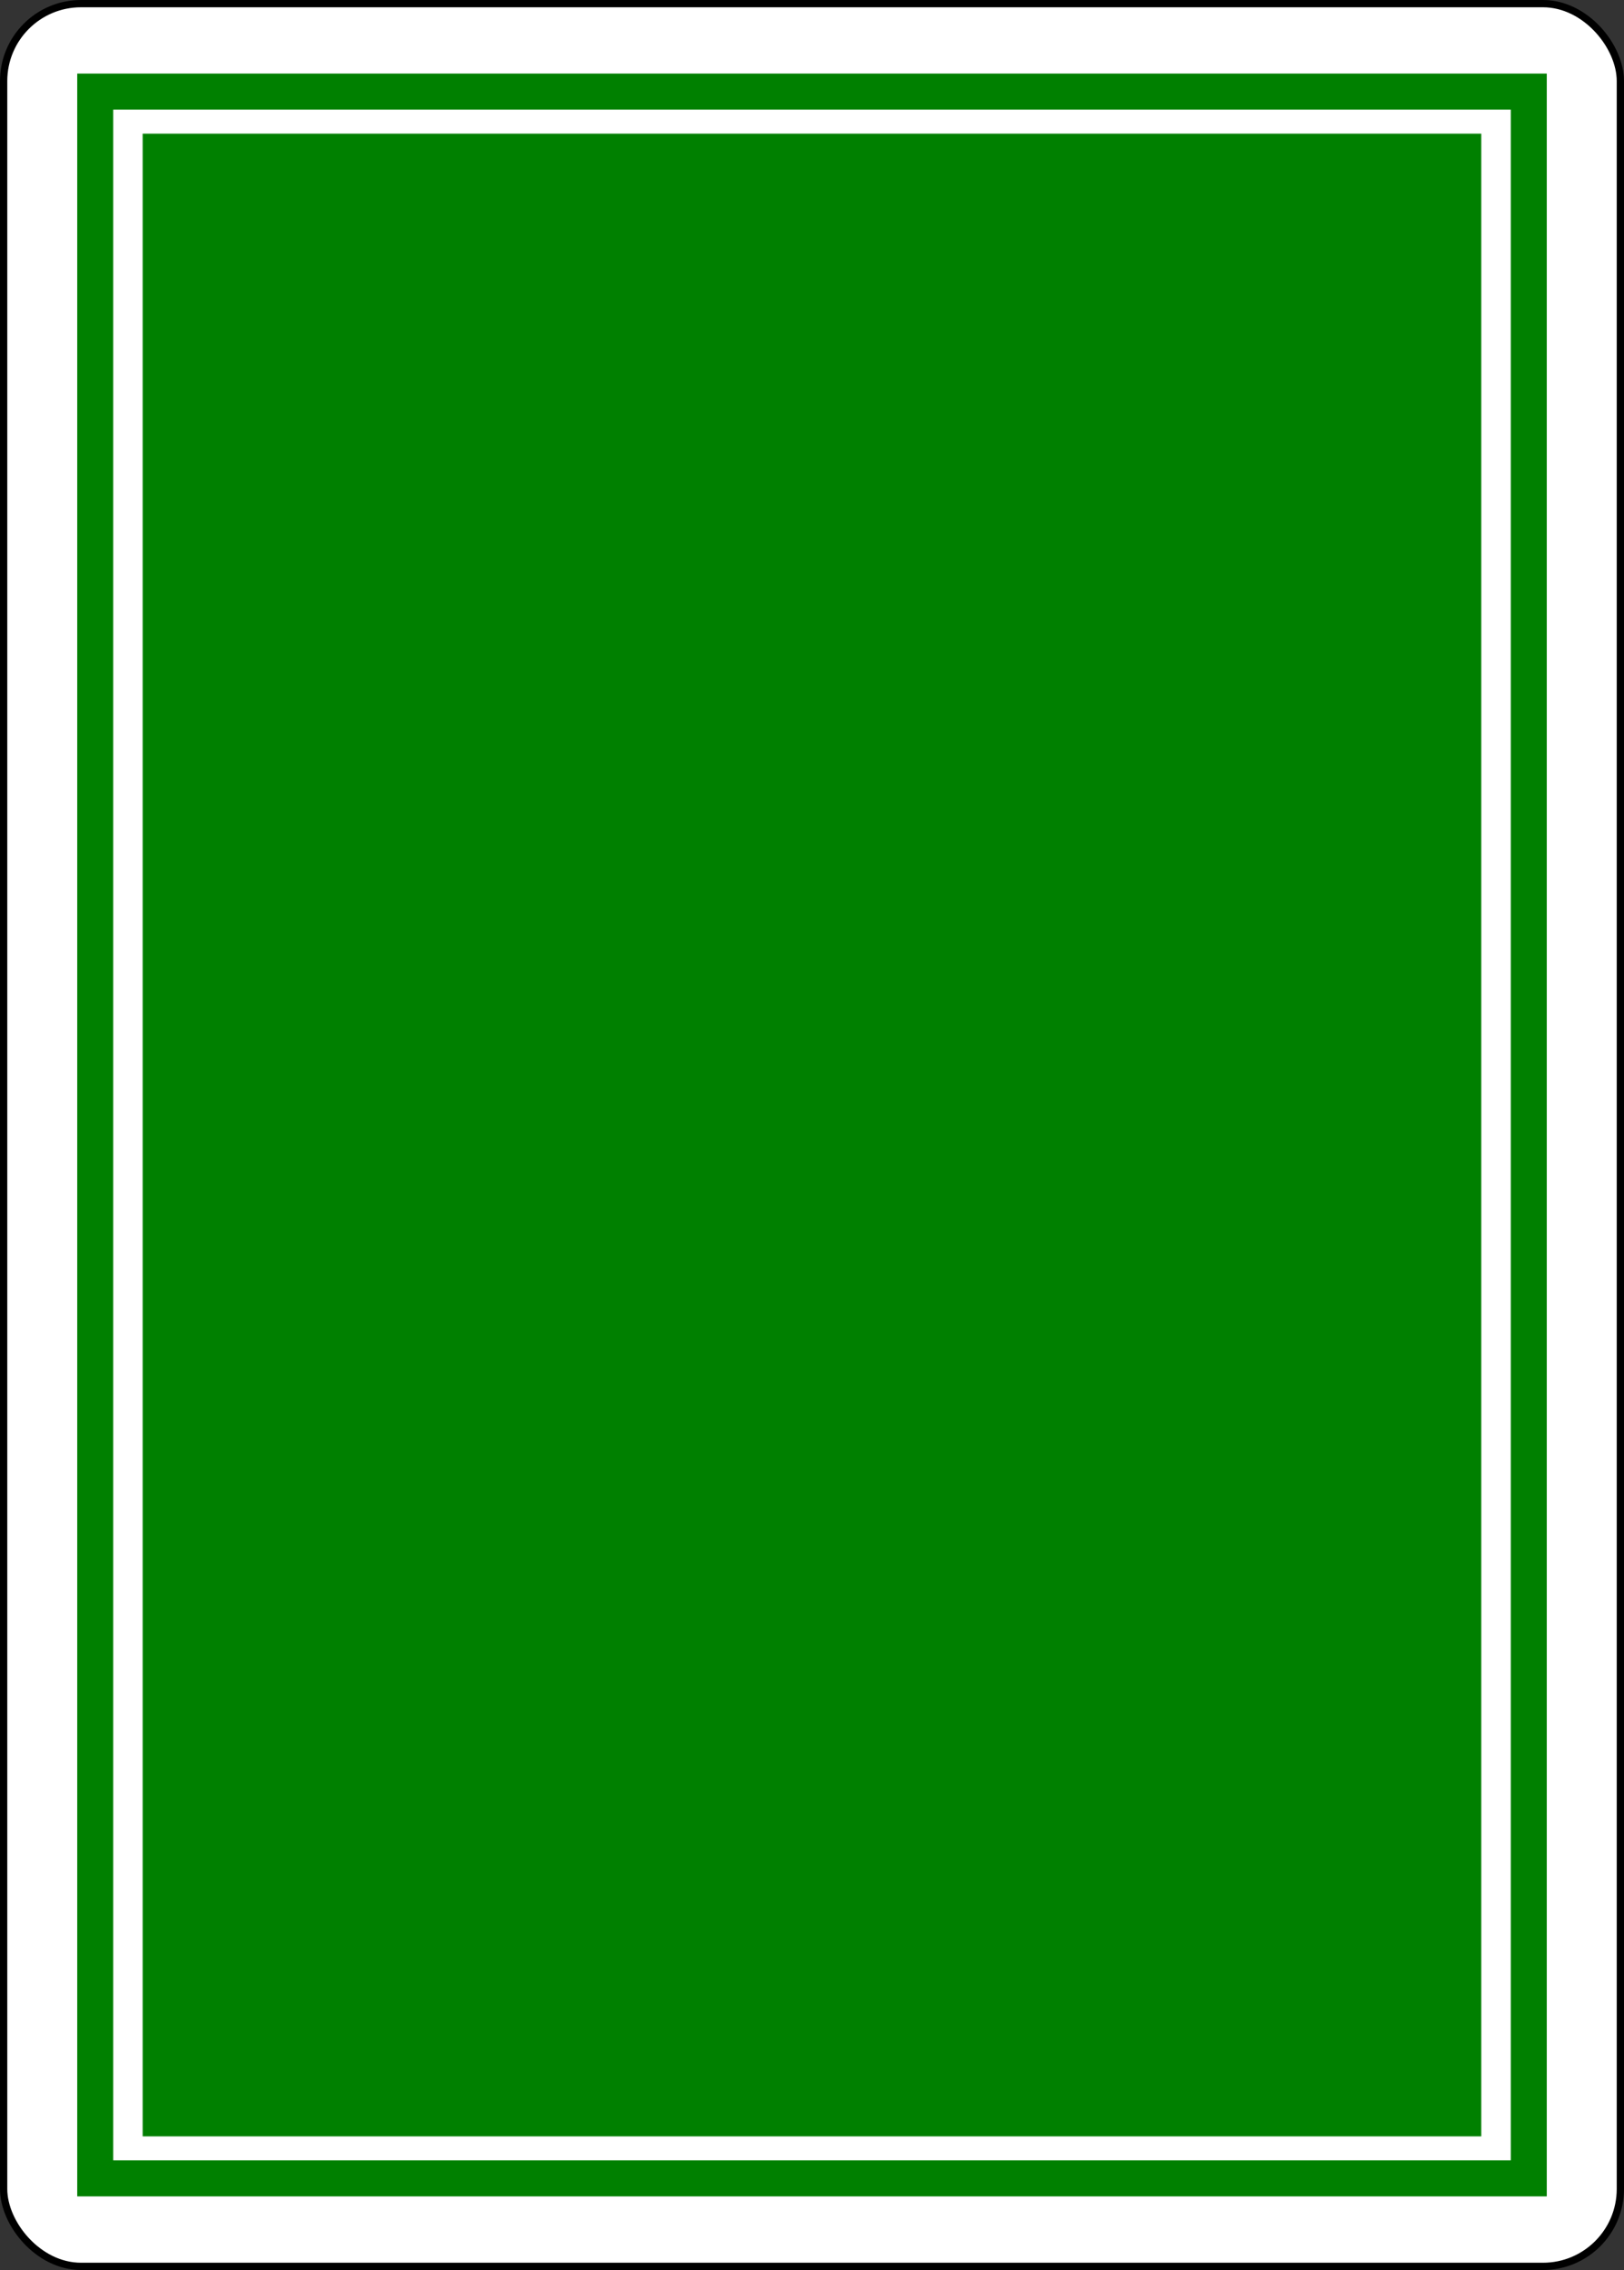 <svg xmlns="http://www.w3.org/2000/svg" viewBox="0 0 223.23 311.81"><rect x="0" y="0" width="223.23" height="311.81" fill="#333333" stroke="none"/><defs><style>.cls-1{fill:#fff;stroke:#000;}.cls-2{fill:none;stroke:green;stroke-linecap:round;stroke-width:4.95px;}.cls-3{fill:green;}</style></defs><title>green</title><g id="Layer_2" data-name="Layer 2"><g id="svg11376"><g id="green"><rect id="rect41941" class="cls-1" x="0.5" y="0.5" width="222.23" height="310.81" rx="10.63" ry="10.63"/><rect id="rect41943" class="cls-2" x="13.09" y="12.58" width="197.05" height="286.64"/><rect id="rect41945" class="cls-3" x="19.61" y="18.36" width="184" height="275.09"/></g></g></g></svg>